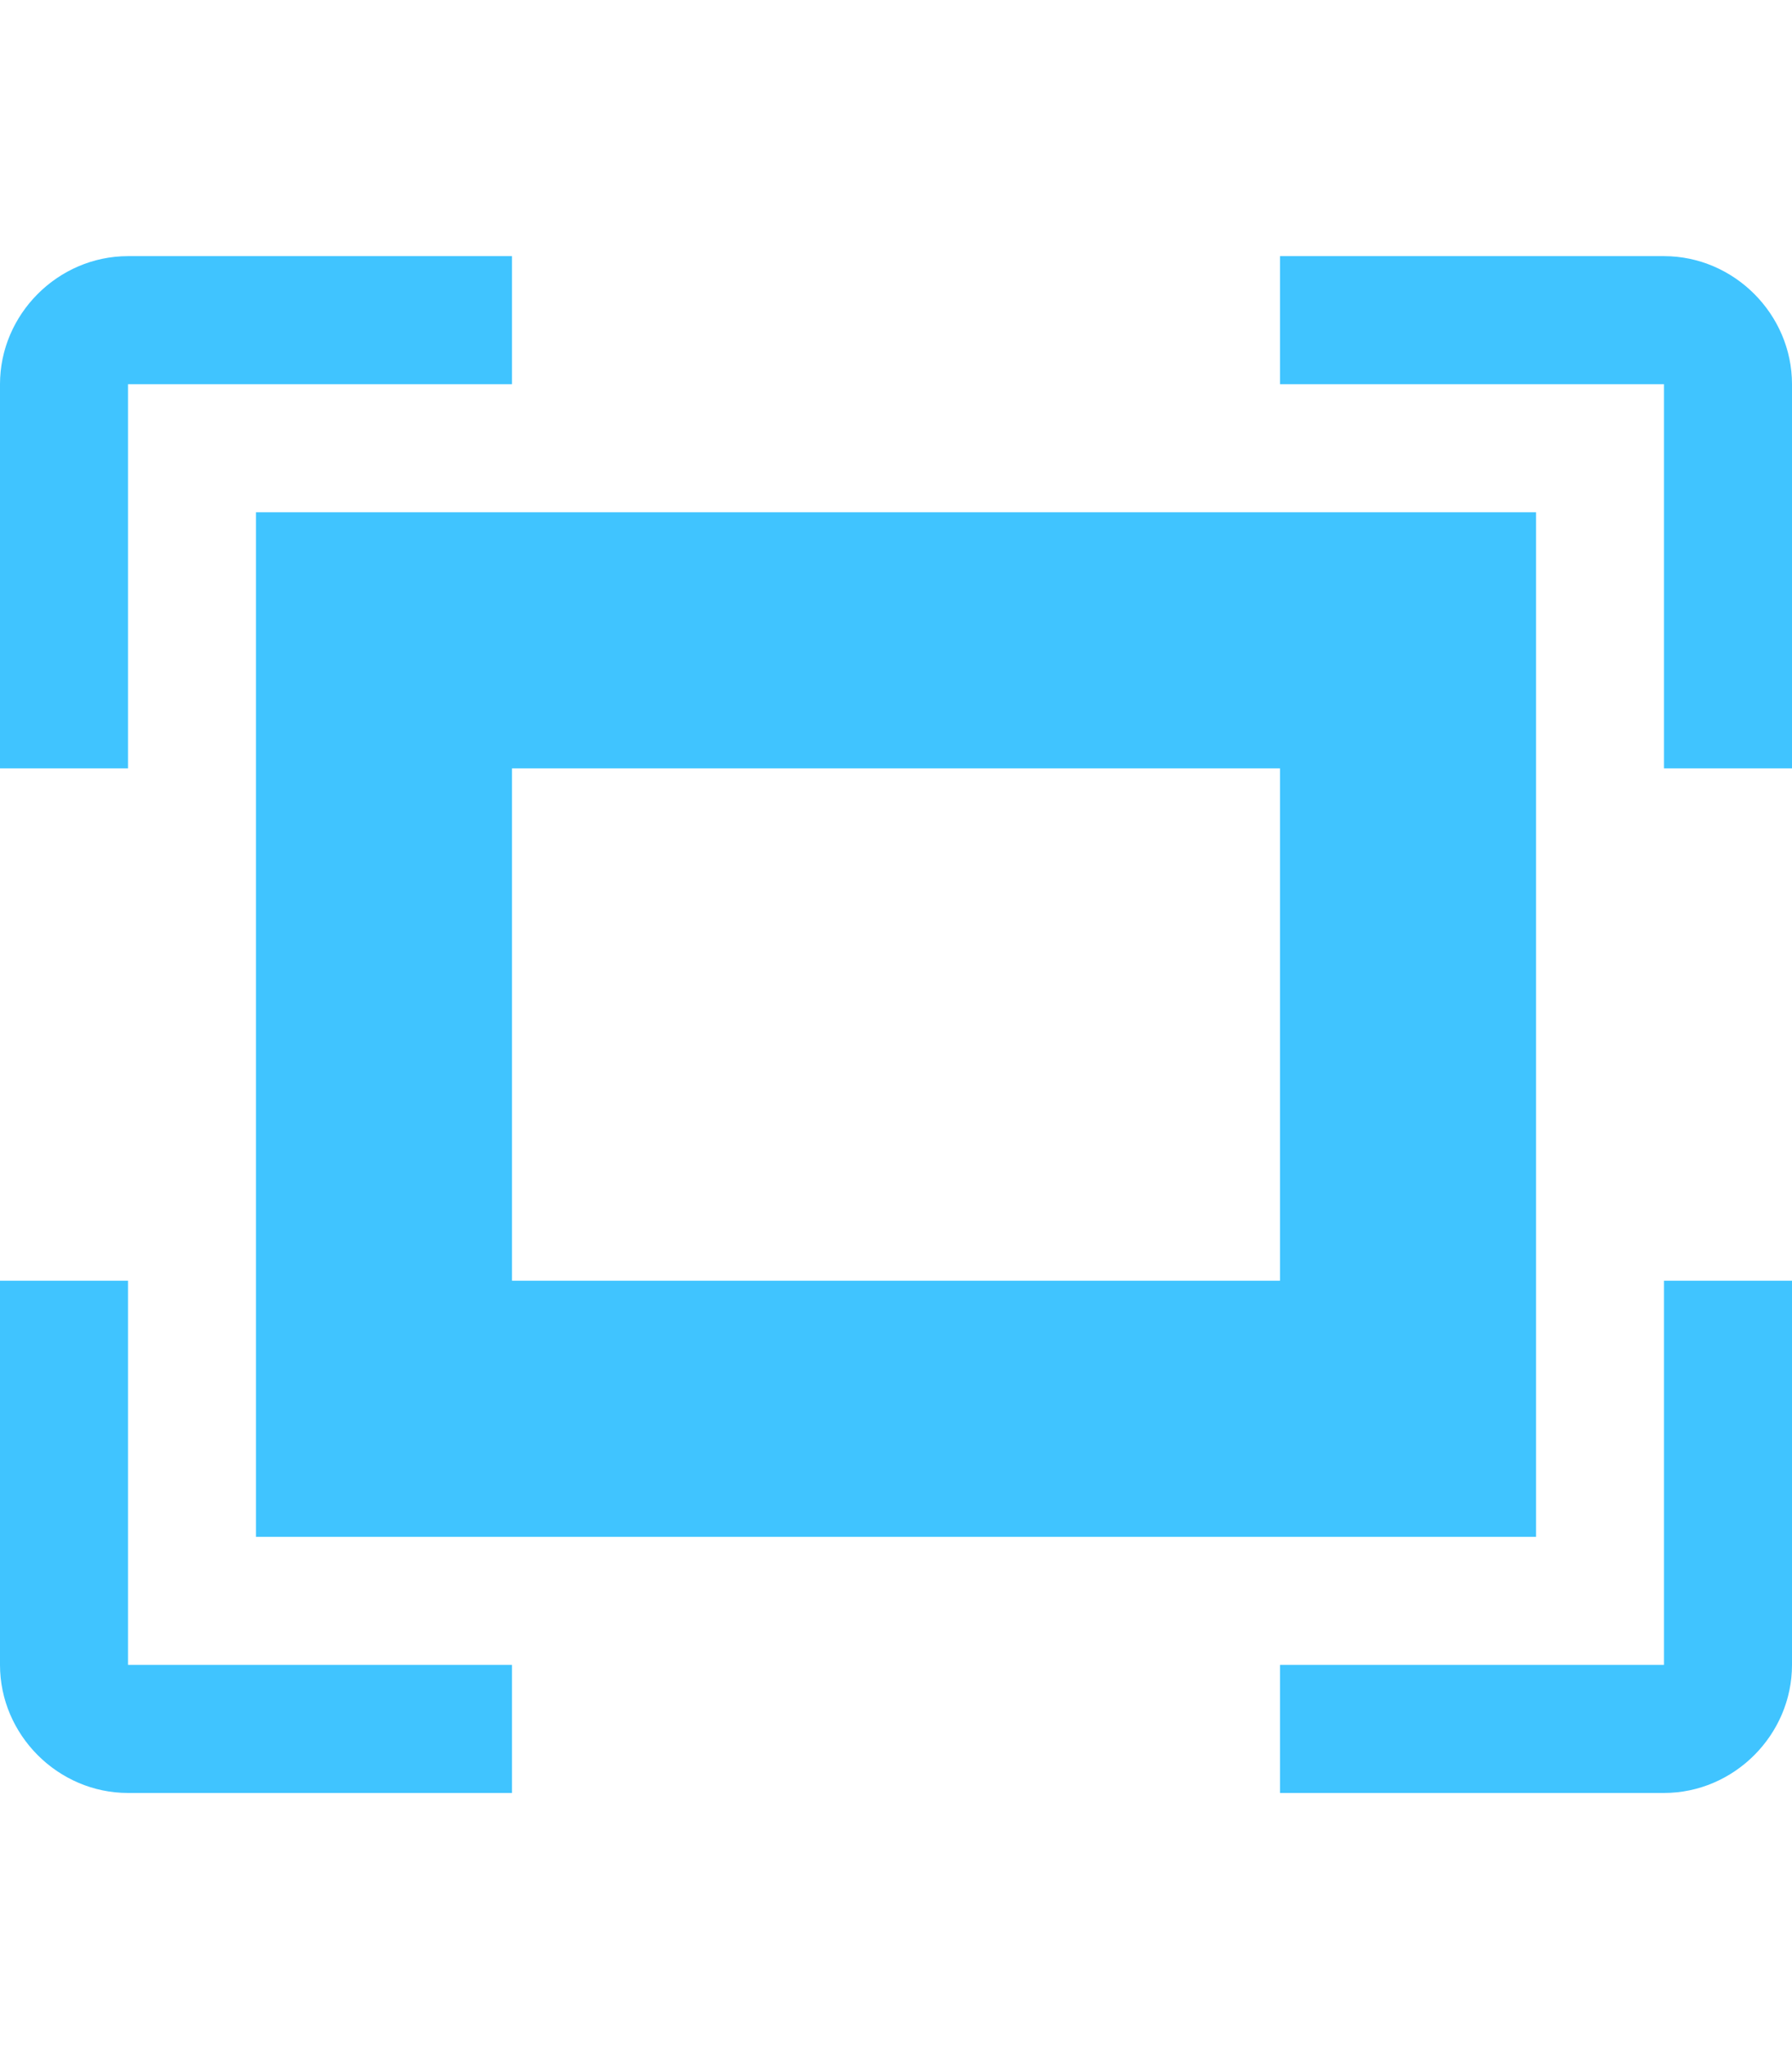 <?xml version="1.0" encoding="utf-8"?>
<!-- Generated by IcoMoon.io -->
<!DOCTYPE svg PUBLIC "-//W3C//DTD SVG 1.1//EN" "http://www.w3.org/Graphics/SVG/1.1/DTD/svg11.dtd">
<svg version="1.1" xmlns="http://www.w3.org/2000/svg" xmlns:xlink="http://www.w3.org/1999/xlink" width="21" height="24" viewBox="0 0 21 24">
<path fill="#40c4ff" d="M19.5 15h1.5v4.5c0 0.82-0.68 1.5-1.5 1.5h-4.5v-1.5h4.5v-4.5zM1.5 15h-1.5v4.5c0 0.82 0.68 1.5 1.5 1.5h4.5v-1.5h-4.5v-4.5zM1.5 4.5h4.5v-1.5h-4.5c-0.82 0-1.5 0.68-1.5 1.5v4.5h1.5v-4.5zM3 6h15v12h-15v-12zM6 15h9v-6h-9v6zM19.5 3h-4.5v1.5h4.5v4.5h1.5v-4.5c0-0.82-0.68-1.5-1.5-1.5z"></path>
</svg>
